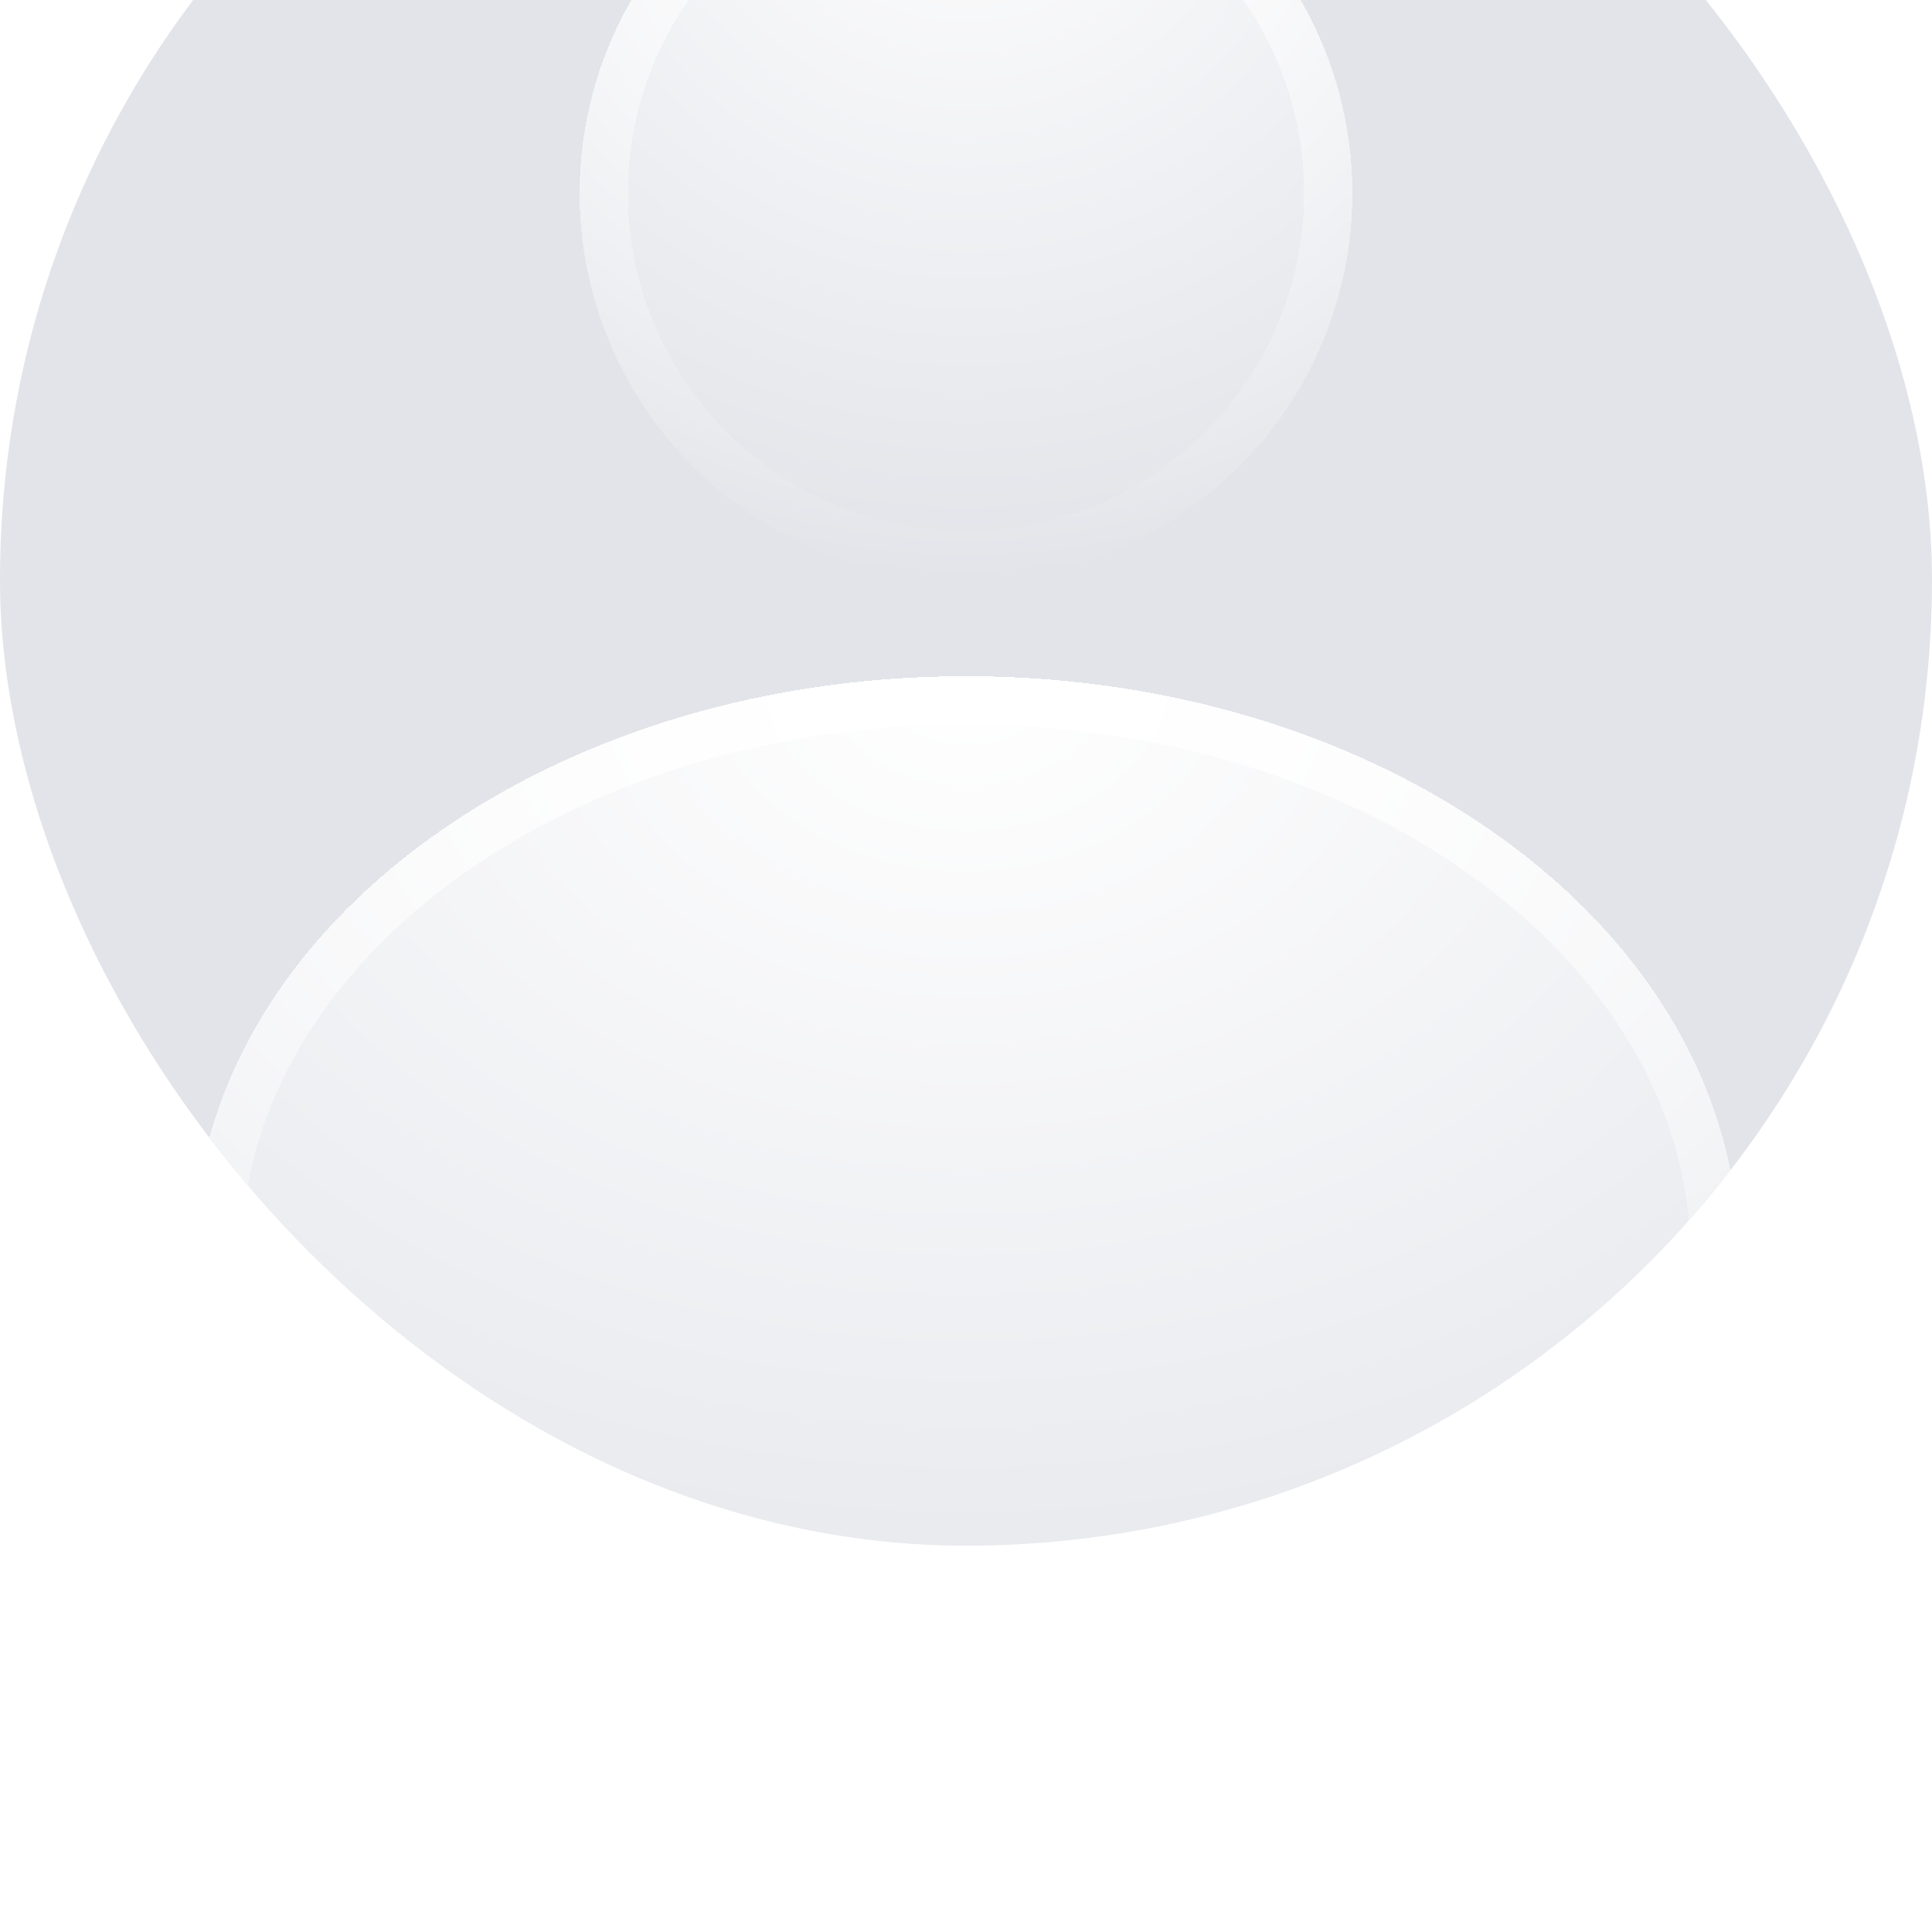 <svg width="40" height="40" viewBox="0 0 40 40" fill="none" xmlns="http://www.w3.org/2000/svg">
<g id="BG" filter="url(#filter0_i_4982_76024)">
<g clip-path="url(#clip0_4982_76024)">
<rect width="40" height="40" rx="20" fill="#E2E4E9"/>
<g id="Body" filter="url(#filter1_di_4982_76024)">
<ellipse cx="20" cy="38" rx="16" ry="12" fill="url(#paint0_radial_4982_76024)" shape-rendering="crispEdges"/>
<path d="M35.5 38C35.5 41.121 33.814 43.985 31.014 46.085C28.213 48.186 24.321 49.5 20 49.5C15.679 49.5 11.787 48.186 8.986 46.085C6.186 43.985 4.5 41.121 4.5 38C4.5 34.879 6.186 32.015 8.986 29.915C11.787 27.814 15.679 26.5 20 26.5C24.321 26.5 28.213 27.814 31.014 29.915C33.814 32.015 35.5 34.879 35.5 38Z" stroke="url(#paint1_radial_4982_76024)" shape-rendering="crispEdges"/>
</g>
<g id="Head" filter="url(#filter2_di_4982_76024)">
<circle cx="20" cy="16" r="8" fill="url(#paint2_radial_4982_76024)" shape-rendering="crispEdges"/>
<circle cx="20" cy="16" r="7.5" stroke="url(#paint3_radial_4982_76024)" shape-rendering="crispEdges"/>
</g>
</g>
</g>
<defs>
<filter id="filter0_i_4982_76024" x="0" y="-8" width="40" height="48" filterUnits="userSpaceOnUse" color-interpolation-filters="sRGB">
<feFlood flood-opacity="0" result="BackgroundImageFix"/>
<feBlend mode="normal" in="SourceGraphic" in2="BackgroundImageFix" result="shape"/>
<feColorMatrix in="SourceAlpha" type="matrix" values="0 0 0 0 0 0 0 0 0 0 0 0 0 0 0 0 0 0 127 0" result="hardAlpha"/>
<feOffset dy="-8"/>
<feGaussianBlur stdDeviation="8"/>
<feComposite in2="hardAlpha" operator="arithmetic" k2="-1" k3="1"/>
<feColorMatrix type="matrix" values="0 0 0 0 0.771 0 0 0 0 0.78 0 0 0 0 0.789 0 0 0 0.48 0"/>
<feBlend mode="normal" in2="shape" result="effect1_innerShadow_4982_76024"/>
</filter>
<filter id="filter1_di_4982_76024" x="0" y="18" width="40" height="40" filterUnits="userSpaceOnUse" color-interpolation-filters="sRGB">
<feFlood flood-opacity="0" result="BackgroundImageFix"/>
<feColorMatrix in="SourceAlpha" type="matrix" values="0 0 0 0 0 0 0 0 0 0 0 0 0 0 0 0 0 0 127 0" result="hardAlpha"/>
<feOffset dy="4"/>
<feGaussianBlur stdDeviation="2"/>
<feComposite in2="hardAlpha" operator="out"/>
<feColorMatrix type="matrix" values="0 0 0 0 0.541 0 0 0 0 0.561 0 0 0 0 0.576 0 0 0 0.16 0"/>
<feBlend mode="normal" in2="BackgroundImageFix" result="effect1_dropShadow_4982_76024"/>
<feBlend mode="normal" in="SourceGraphic" in2="effect1_dropShadow_4982_76024" result="shape"/>
<feColorMatrix in="SourceAlpha" type="matrix" values="0 0 0 0 0 0 0 0 0 0 0 0 0 0 0 0 0 0 127 0" result="hardAlpha"/>
<feOffset dy="-8"/>
<feGaussianBlur stdDeviation="4"/>
<feComposite in2="hardAlpha" operator="arithmetic" k2="-1" k3="1"/>
<feColorMatrix type="matrix" values="0 0 0 0 1 0 0 0 0 1 0 0 0 0 1 0 0 0 1 0"/>
<feBlend mode="normal" in2="shape" result="effect2_innerShadow_4982_76024"/>
</filter>
<filter id="filter2_di_4982_76024" x="8" y="0" width="24" height="32" filterUnits="userSpaceOnUse" color-interpolation-filters="sRGB">
<feFlood flood-opacity="0" result="BackgroundImageFix"/>
<feColorMatrix in="SourceAlpha" type="matrix" values="0 0 0 0 0 0 0 0 0 0 0 0 0 0 0 0 0 0 127 0" result="hardAlpha"/>
<feOffset dy="4"/>
<feGaussianBlur stdDeviation="2"/>
<feComposite in2="hardAlpha" operator="out"/>
<feColorMatrix type="matrix" values="0 0 0 0 0.541 0 0 0 0 0.561 0 0 0 0 0.576 0 0 0 0.16 0"/>
<feBlend mode="normal" in2="BackgroundImageFix" result="effect1_dropShadow_4982_76024"/>
<feBlend mode="normal" in="SourceGraphic" in2="effect1_dropShadow_4982_76024" result="shape"/>
<feColorMatrix in="SourceAlpha" type="matrix" values="0 0 0 0 0 0 0 0 0 0 0 0 0 0 0 0 0 0 127 0" result="hardAlpha"/>
<feOffset dy="-8"/>
<feGaussianBlur stdDeviation="4"/>
<feComposite in2="hardAlpha" operator="arithmetic" k2="-1" k3="1"/>
<feColorMatrix type="matrix" values="0 0 0 0 1 0 0 0 0 1 0 0 0 0 1 0 0 0 1 0"/>
<feBlend mode="normal" in2="shape" result="effect2_innerShadow_4982_76024"/>
</filter>
<radialGradient id="paint0_radial_4982_76024" cx="0" cy="0" r="1" gradientUnits="userSpaceOnUse" gradientTransform="translate(20 26) rotate(90) scale(24 32)">
<stop stop-color="white"/>
<stop offset="1" stop-color="white" stop-opacity="0"/>
</radialGradient>
<radialGradient id="paint1_radial_4982_76024" cx="0" cy="0" r="1" gradientUnits="userSpaceOnUse" gradientTransform="translate(20 26) rotate(90) scale(24 32)">
<stop stop-color="white"/>
<stop offset="1" stop-color="white" stop-opacity="0"/>
</radialGradient>
<radialGradient id="paint2_radial_4982_76024" cx="0" cy="0" r="1" gradientUnits="userSpaceOnUse" gradientTransform="translate(20 8) rotate(90) scale(16)">
<stop stop-color="white"/>
<stop offset="1" stop-color="white" stop-opacity="0"/>
</radialGradient>
<radialGradient id="paint3_radial_4982_76024" cx="0" cy="0" r="1" gradientUnits="userSpaceOnUse" gradientTransform="translate(20 8) rotate(90) scale(16)">
<stop stop-color="white"/>
<stop offset="1" stop-color="white" stop-opacity="0"/>
</radialGradient>
<clipPath id="clip0_4982_76024">
<rect width="40" height="40" rx="20" fill="white"/>
</clipPath>
</defs>
</svg>
